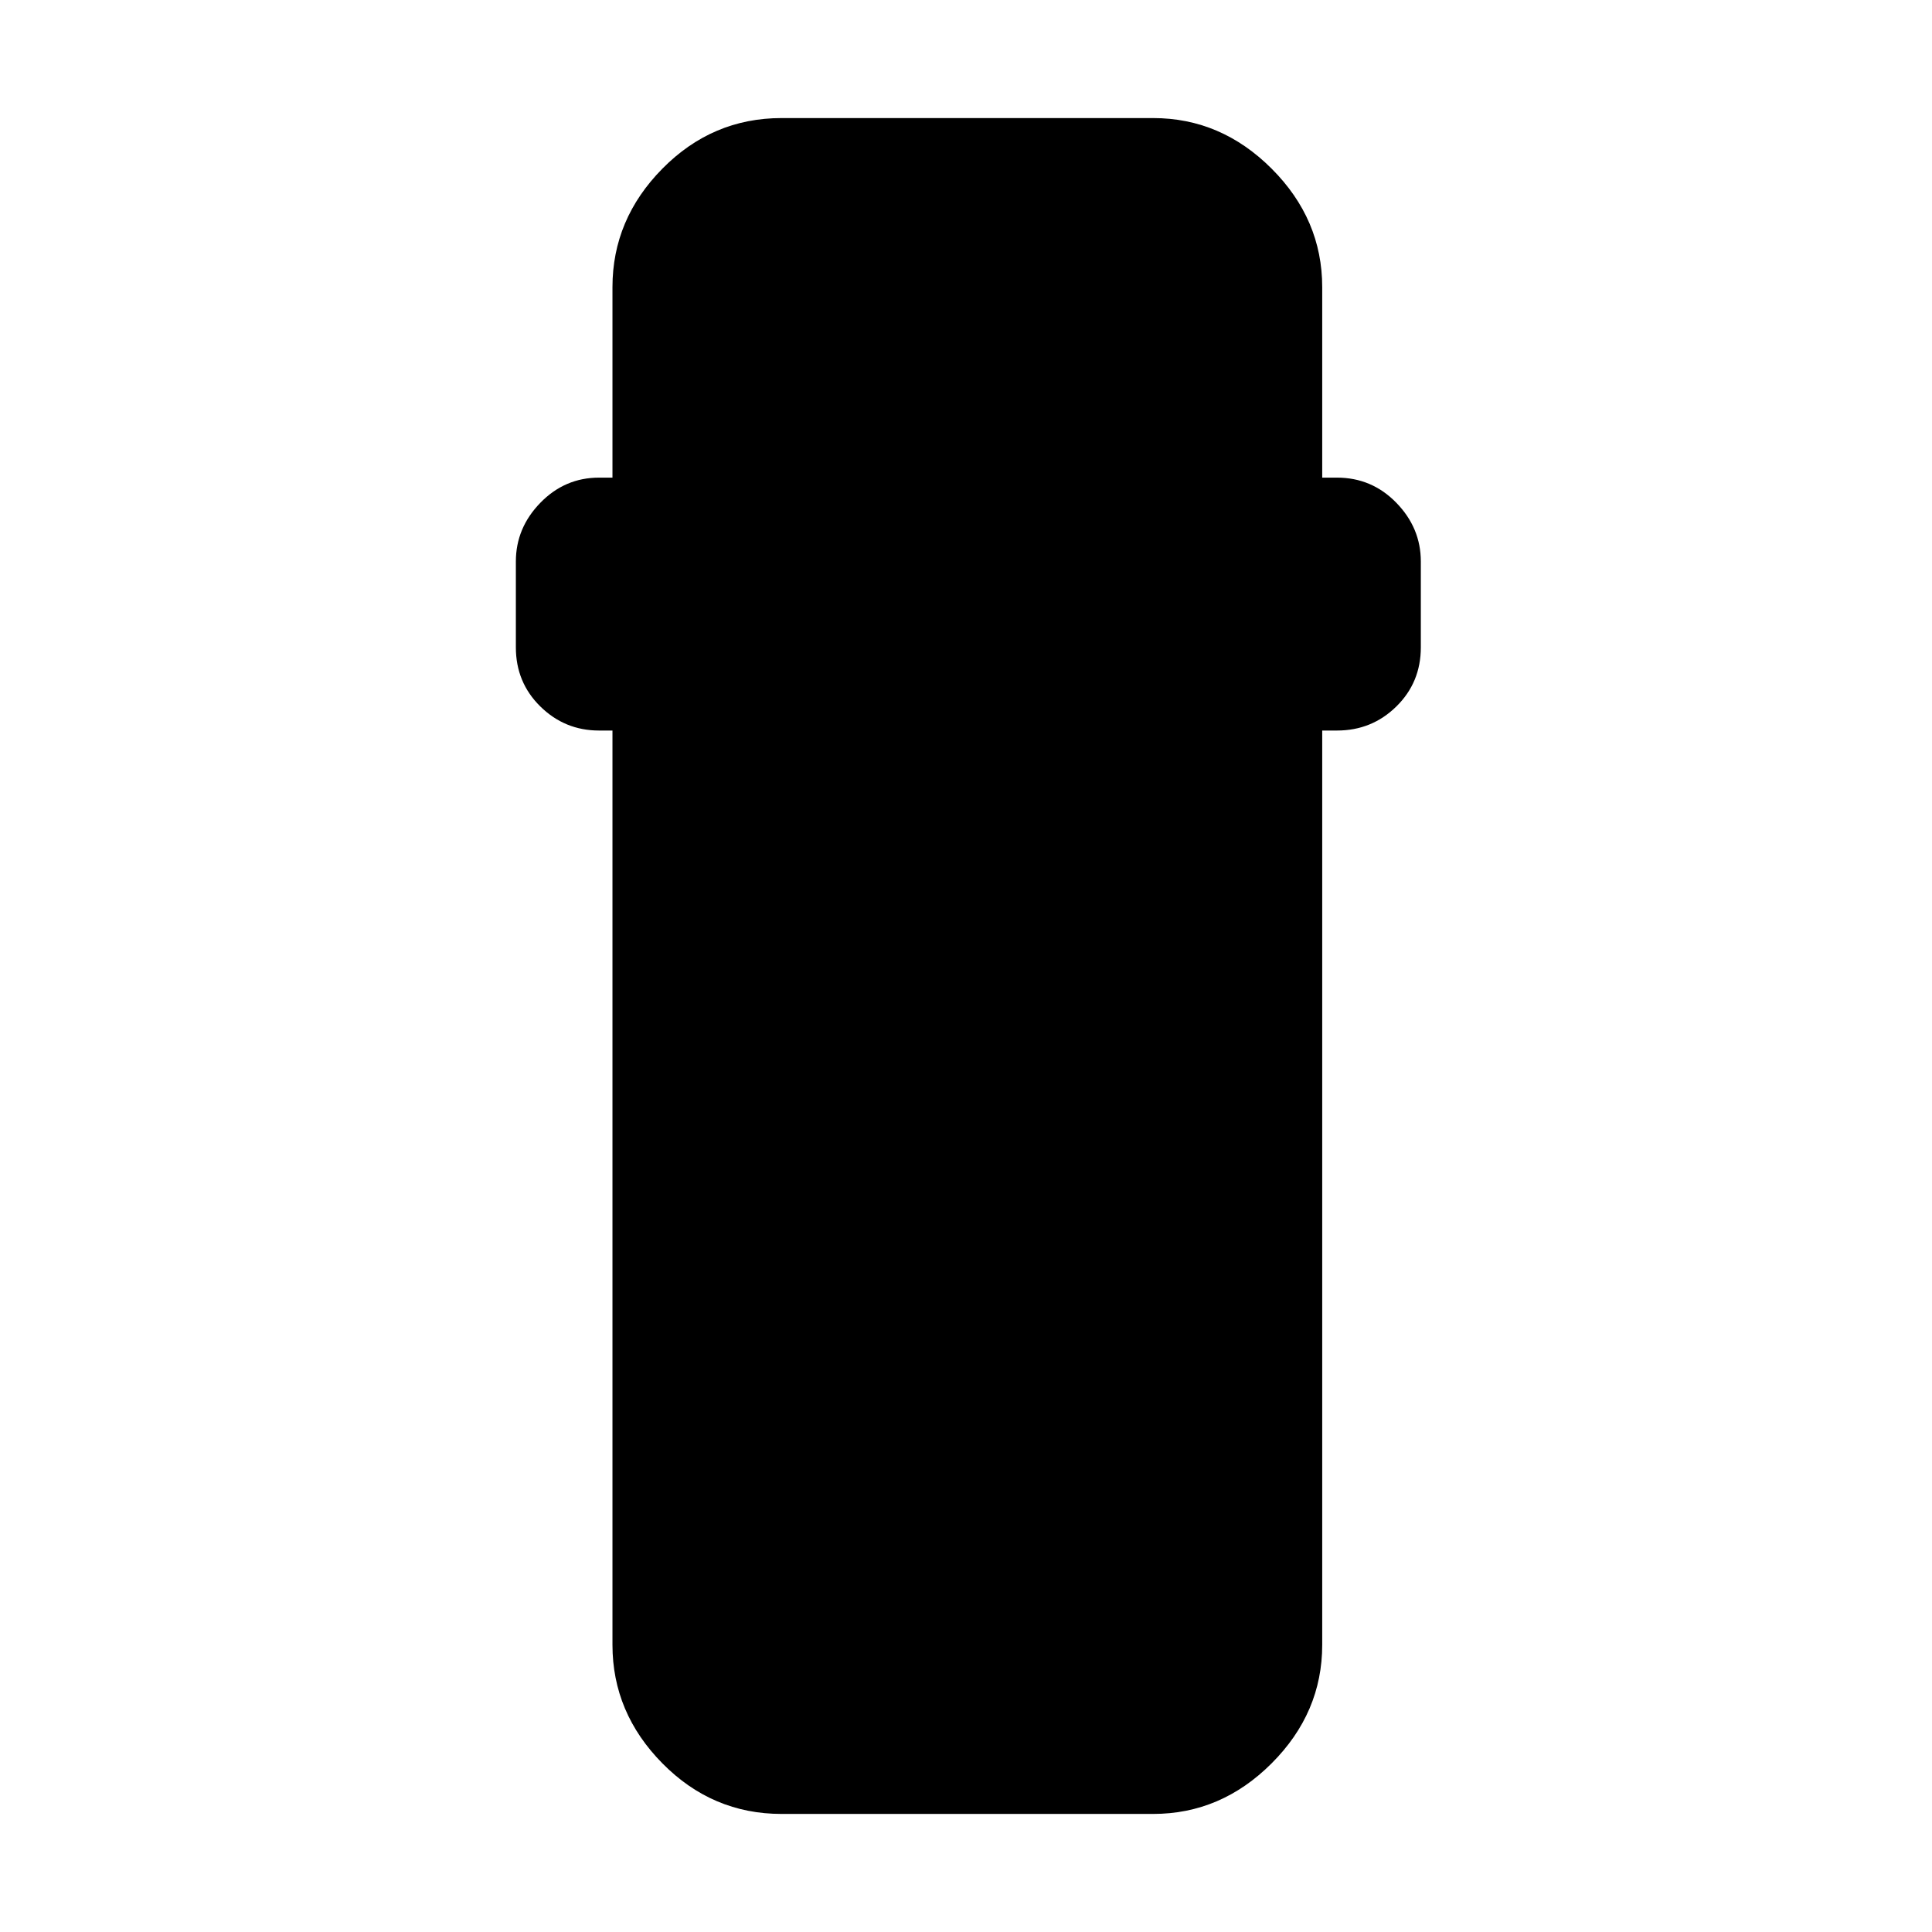 <svg xmlns="http://www.w3.org/2000/svg" height="40" viewBox="0 -960 960 960" width="40"><path d="M388.33-58.67q-34.39 0-59.19-25.13-24.81-25.14-24.81-58.87V-597h-6.66q-17 0-29.17-11.95-12.17-11.95-12.17-29.38V-681q0-16.67 12.17-29.17t29.17-12.5h6.66v-94.66q0-33.73 24.81-58.87 24.8-25.13 59.19-25.13H573q33.73 0 58.86 25.13Q657-851.06 657-817.33v94.66h7.33q17.34 0 29.5 12.5Q706-697.67 706-681v42.67q0 17.43-12.17 29.38Q681.67-597 664.33-597H657v454.33q0 33.73-25.14 58.87Q606.73-58.67 573-58.67H388.33Z"/></svg>